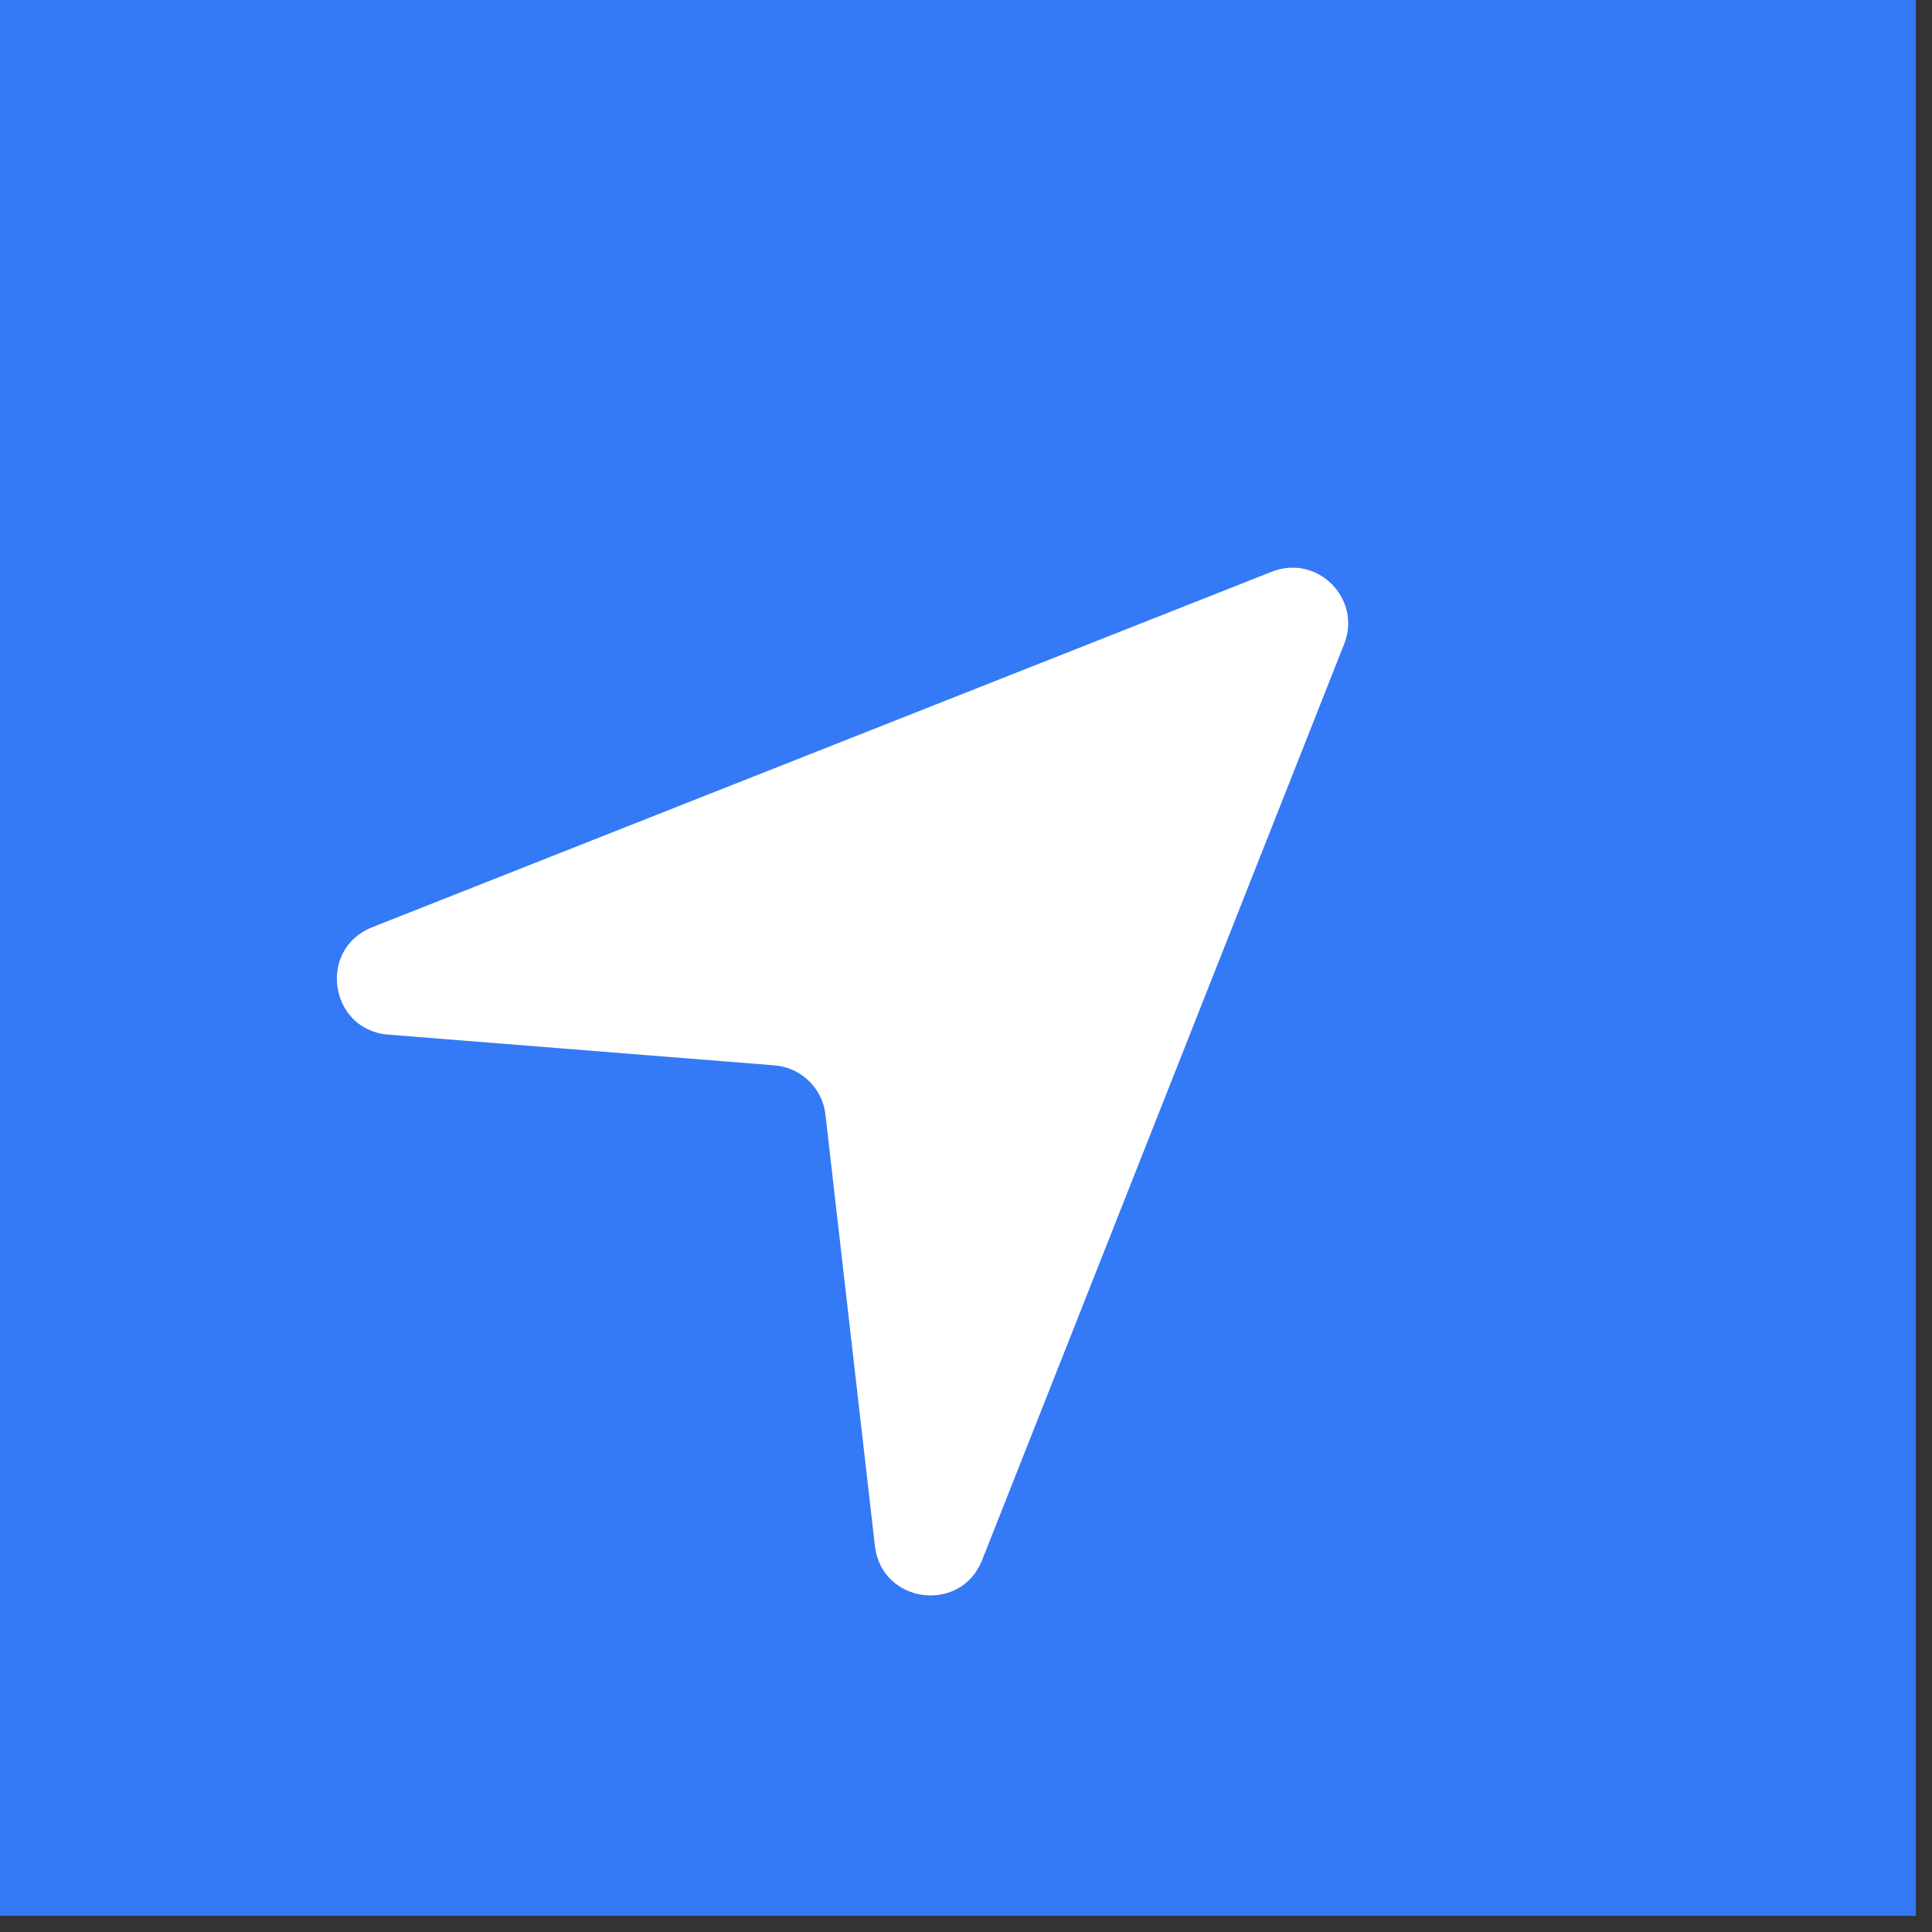 <svg width="104" height="104" viewBox="0 0 104 104" fill="none" xmlns="http://www.w3.org/2000/svg">
<rect x="0" y="0" width="104" height="104" fill="#333333" stroke="none"/>
<rect width="103.131" height="103.131" fill="#3479F6"/>
<path d="M68.465 30.774C70.906 29.809 73.322 32.225 72.357 34.667L52.867 83.984C51.72 86.888 47.453 86.325 47.097 83.223L44.433 59.996C44.27 58.571 43.12 57.461 41.69 57.348L20.898 55.694C17.73 55.443 17.077 51.082 20.033 49.914L68.465 30.774Z" fill="white"/>
</svg>
